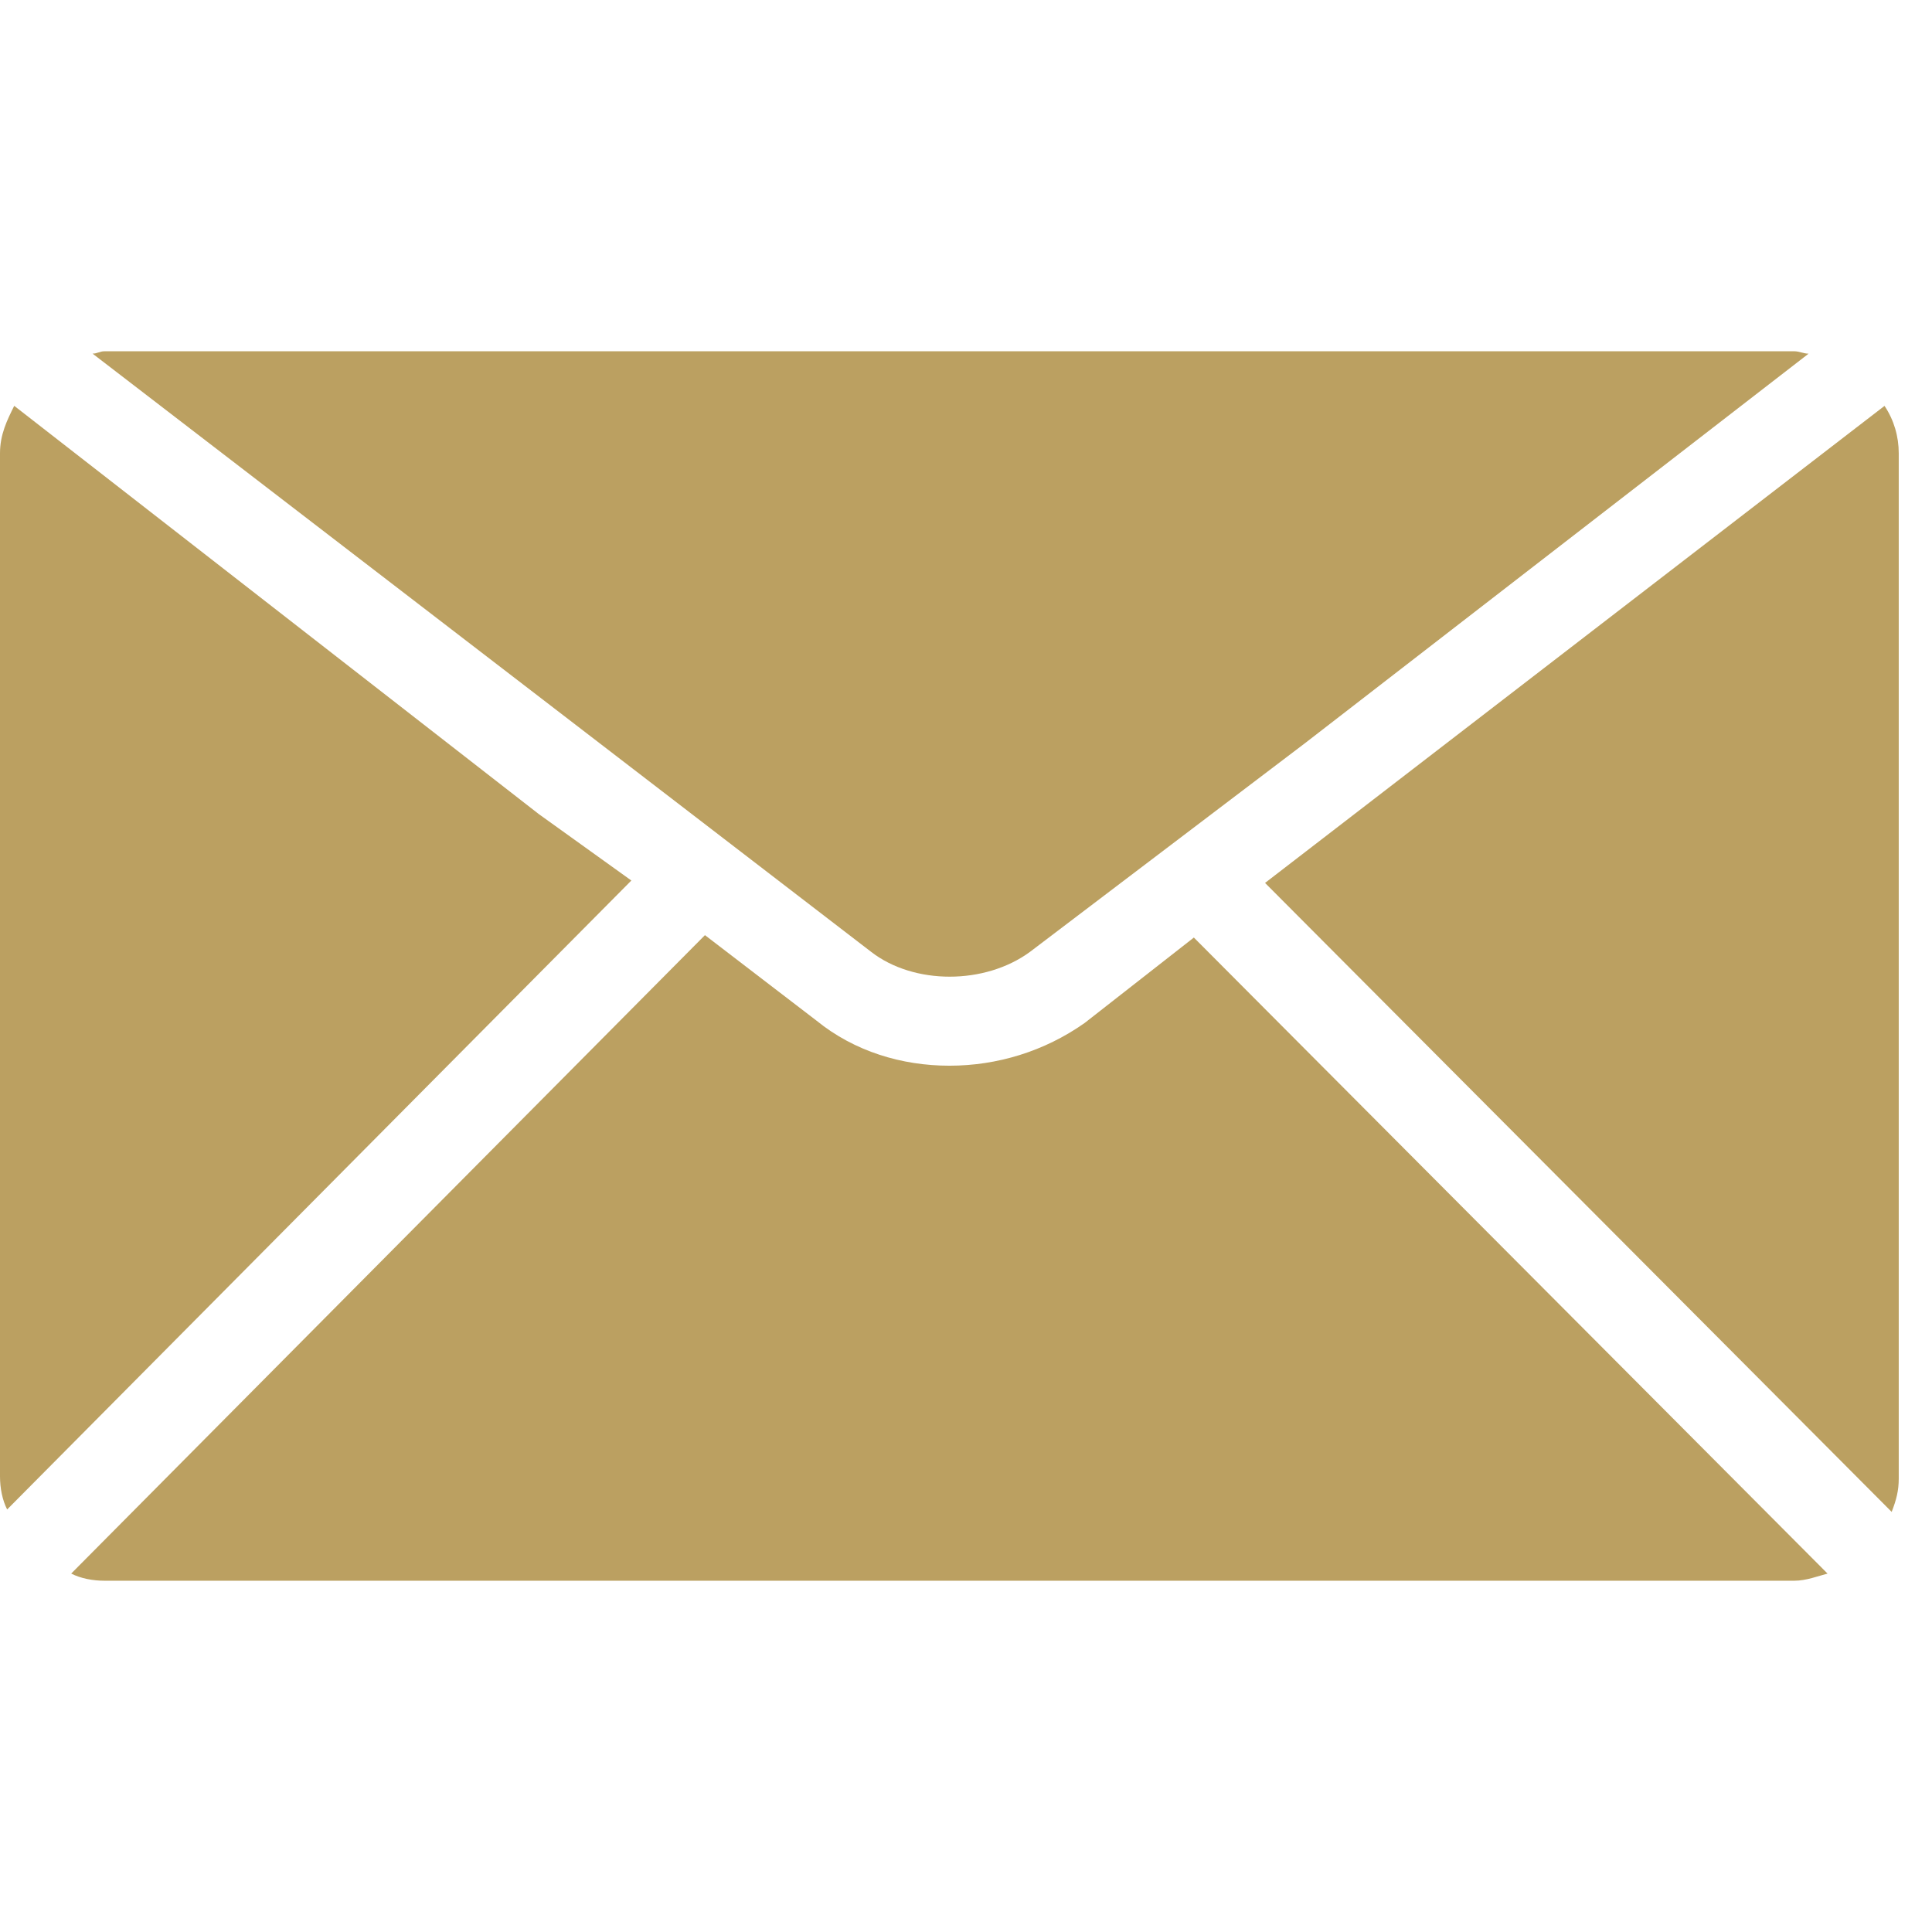 <svg xmlns="http://www.w3.org/2000/svg" width="33" height="33" fill="none"><path fill="#BBA061" d="m17.595 16.257 4.702-3.568 8.595-6.648c-.081 0-.162-.041-.243-.041H1.784c-.081 0-.122.04-.203.04l13.297 10.217c.73.567 1.946.567 2.717 0M9.203 13.905.243 6.932C.122 7.175 0 7.42 0 7.742v17.474c0 .203.04.405.122.567L10.784 15.04zM32.19 6.932l-10.582 8.149 10.703 10.743c.08-.203.121-.365.121-.568V7.743c0-.284-.08-.568-.243-.81"/><path fill="#BBA061" d="M18.527 17.473c-.69.487-1.5.73-2.31.73-.812 0-1.622-.243-2.271-.77l-1.905-1.46L1.216 26.878c.162.082.365.122.568.122h28.865c.202 0 .405-.08.567-.122L20.392 16.014z"/></svg>